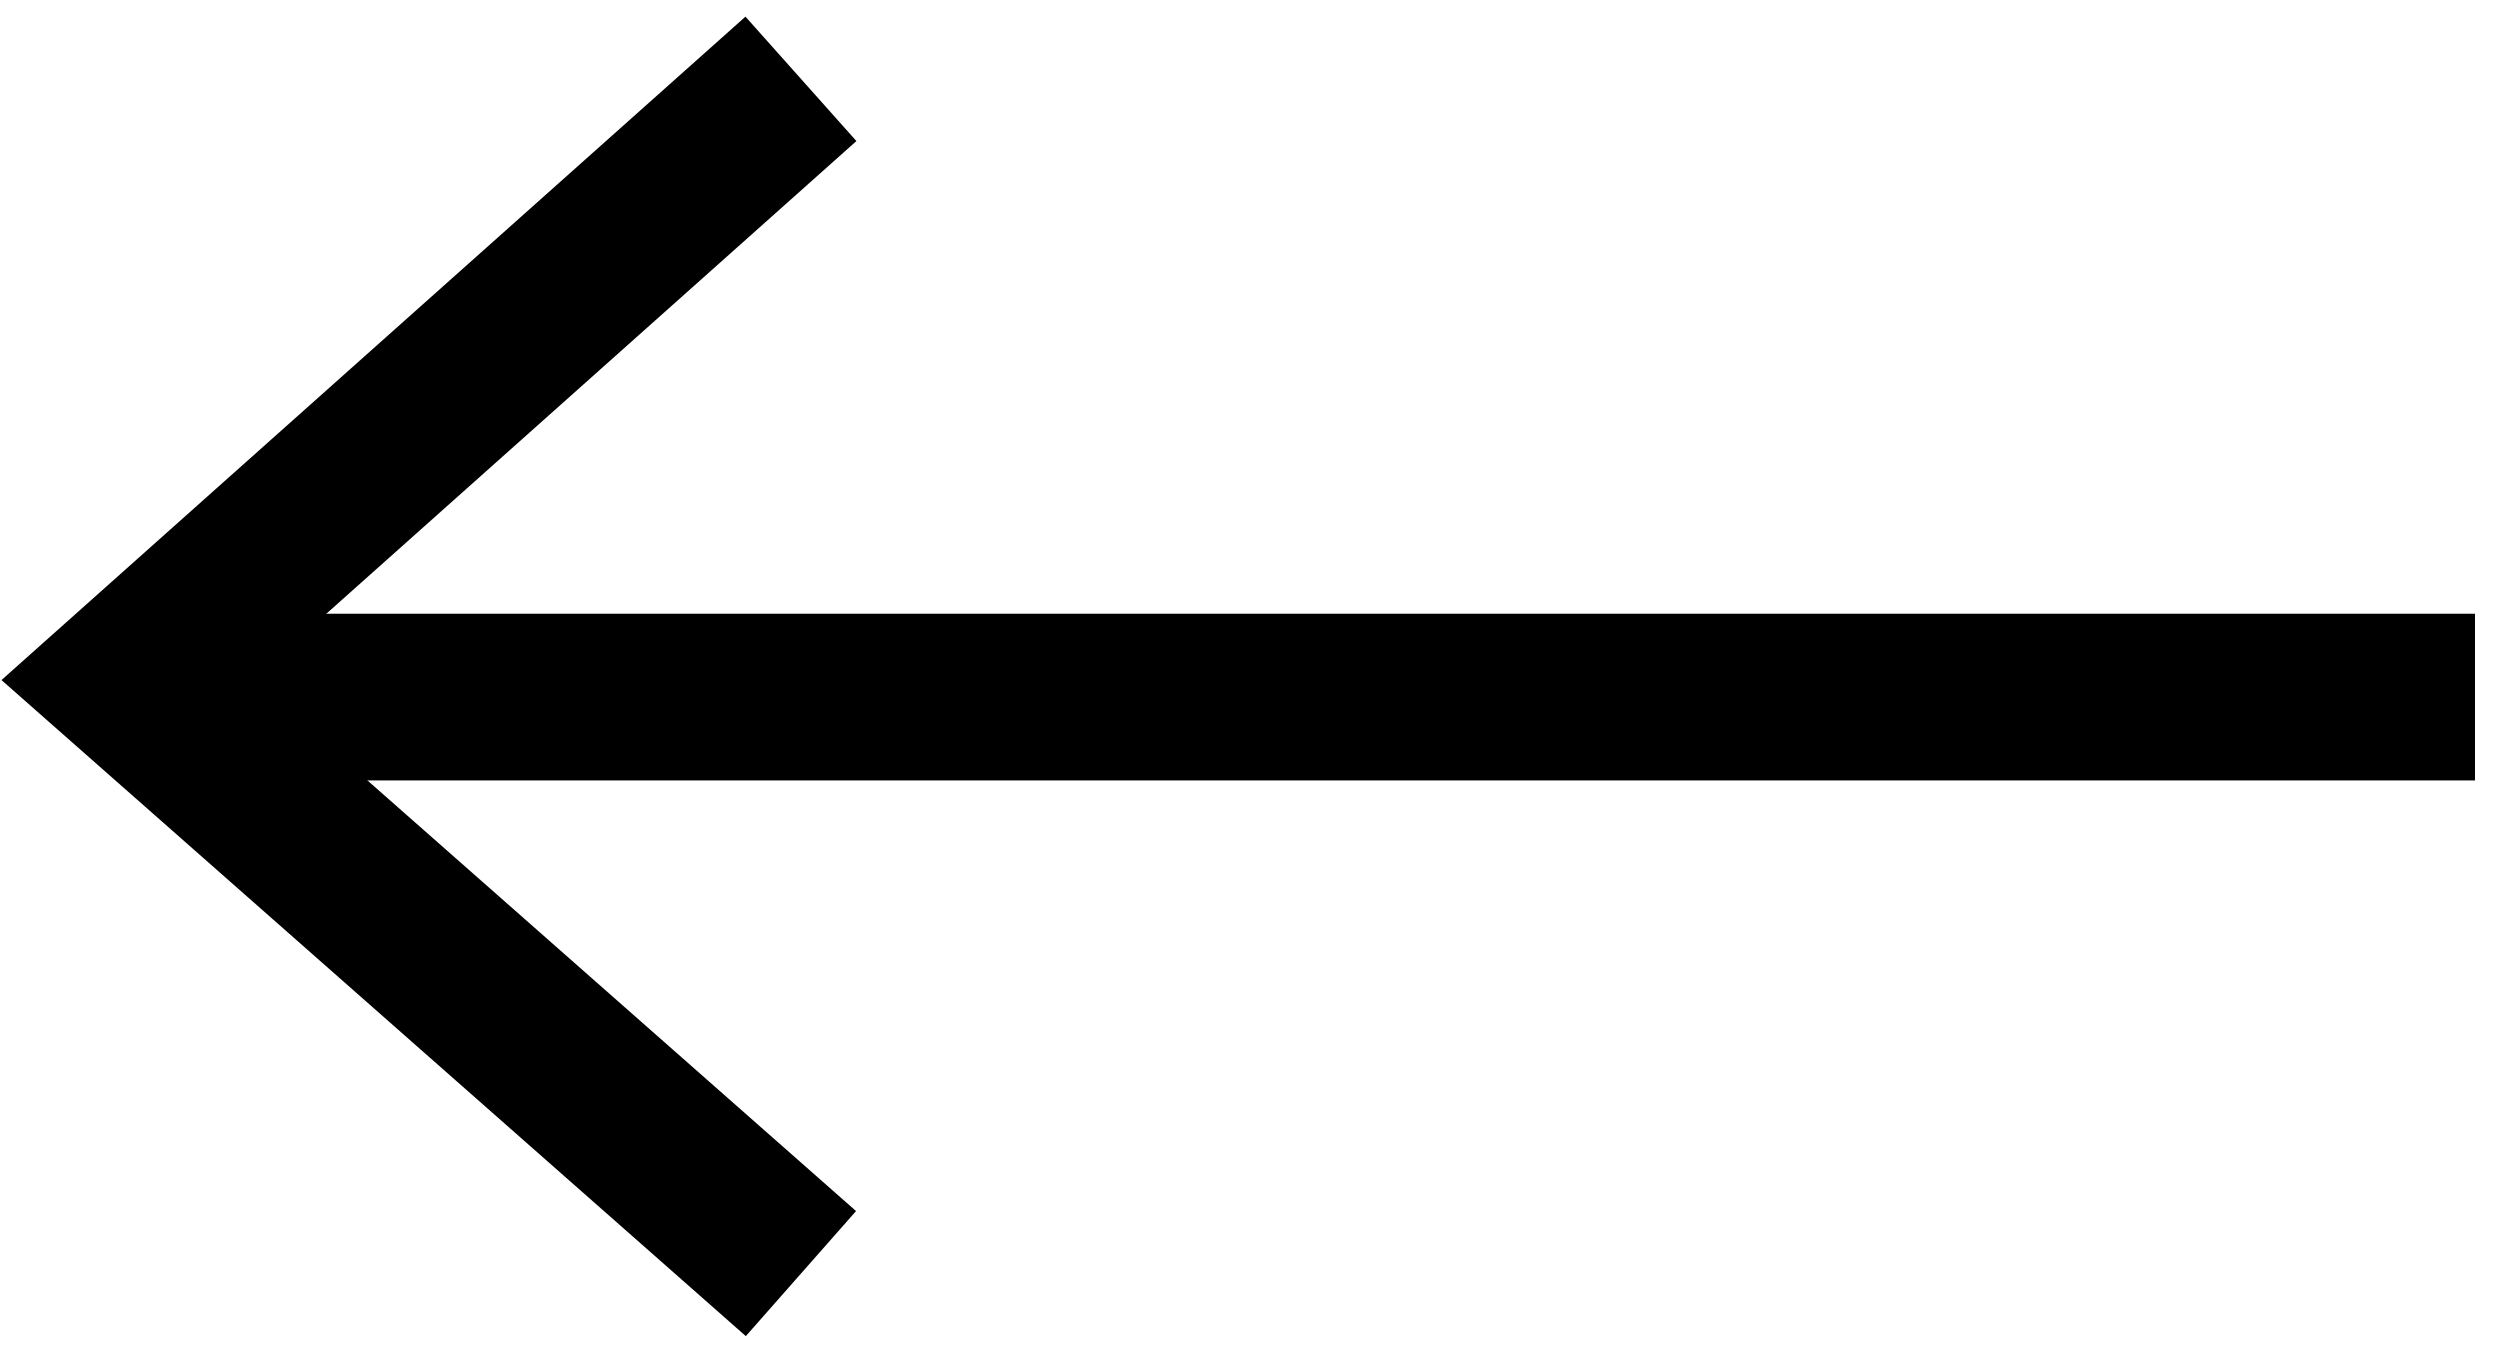 <svg width="59" height="32" viewBox="0 0 59 32" fill="none" xmlns="http://www.w3.org/2000/svg">
<path d="M18.902 30.057L3 16.041L18.902 1.861" stroke="black" stroke-width="3.934"/>
<line x1="58.41" y1="16.451" x2="3.656" y2="16.451" stroke="black" stroke-width="3.934"/>
</svg>
